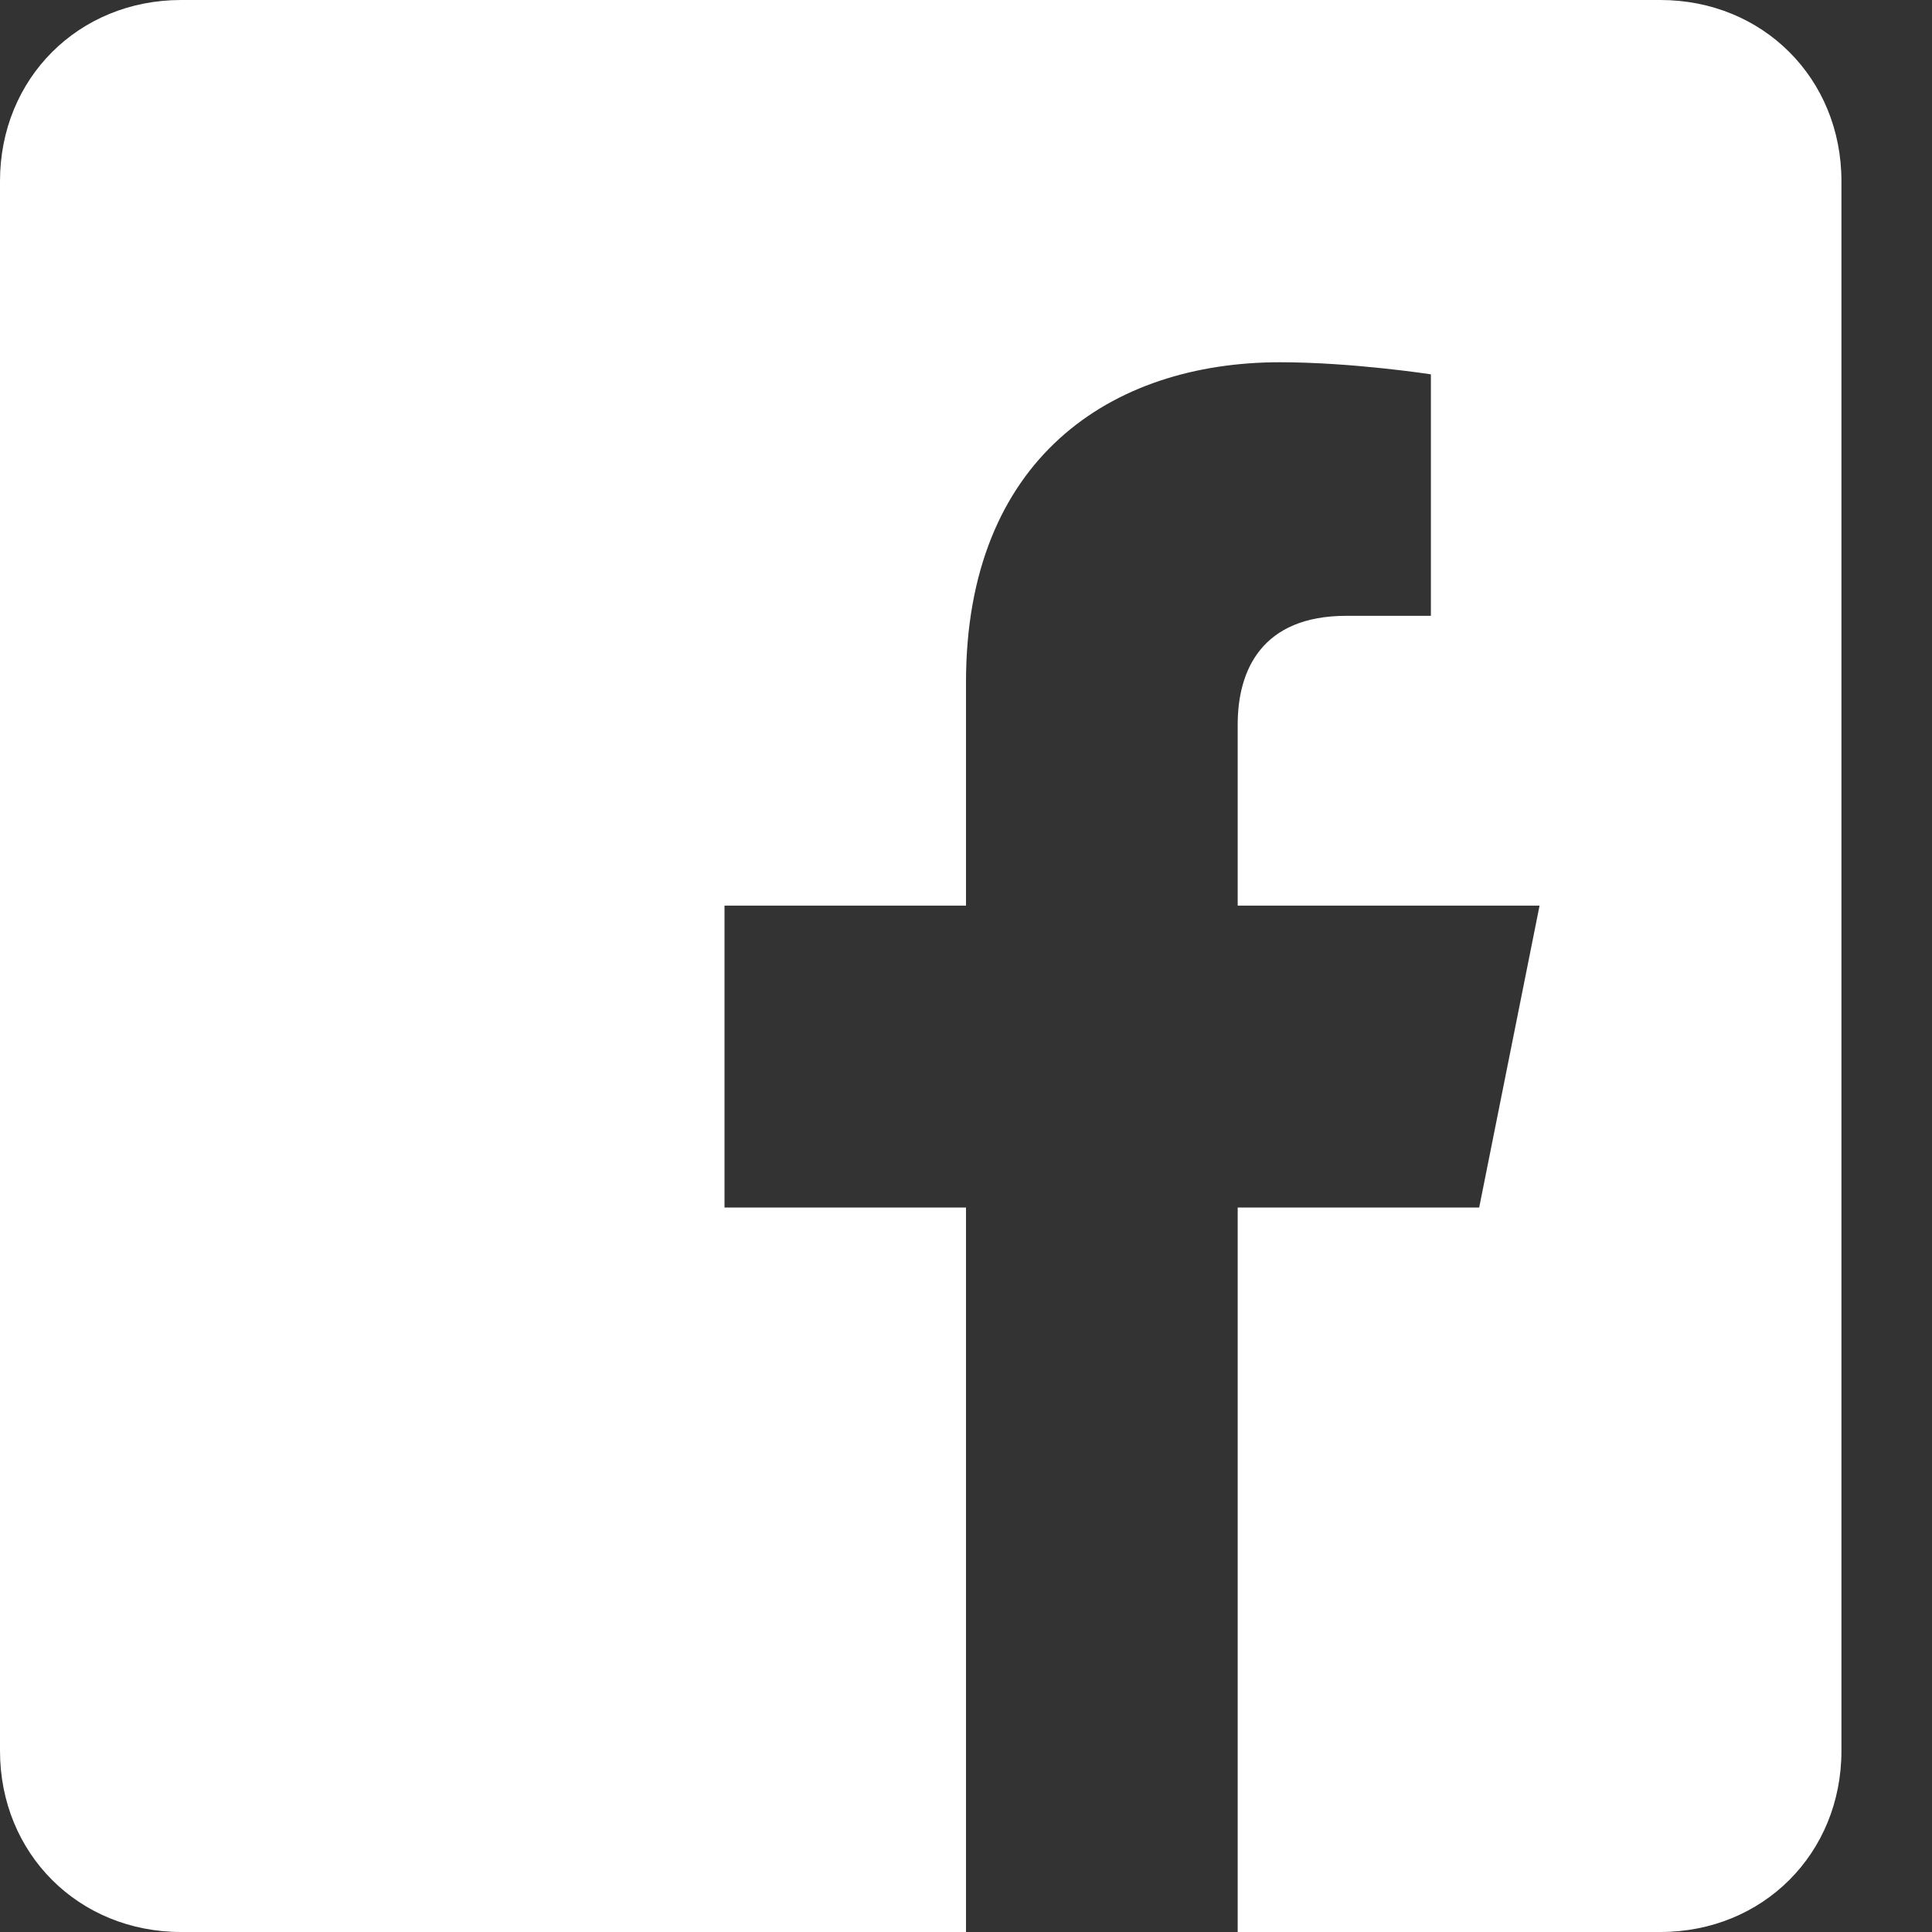 <svg xmlns="http://www.w3.org/2000/svg" viewBox="0 0 32 32"><rect x="0" y="0" width="32" height="32" fill="#333333" stroke="none"/><path fill="white" d="M29 0H3C1.3 0 0 1.3 0 3v26c0 1.7 1.3 3 3 3h13V20h-4v-5h4v-3.7C16 7.6 18.4 6 21.2 6c1.2 0 2.5.2 2.5.2v4h-1.4c-1.4 0-1.8.9-1.8 1.8V15h5l-1 5h-4v12h7c1.7 0 3-1.3 3-3V3c0-1.7-1.3-3-3-3z"/></svg>
